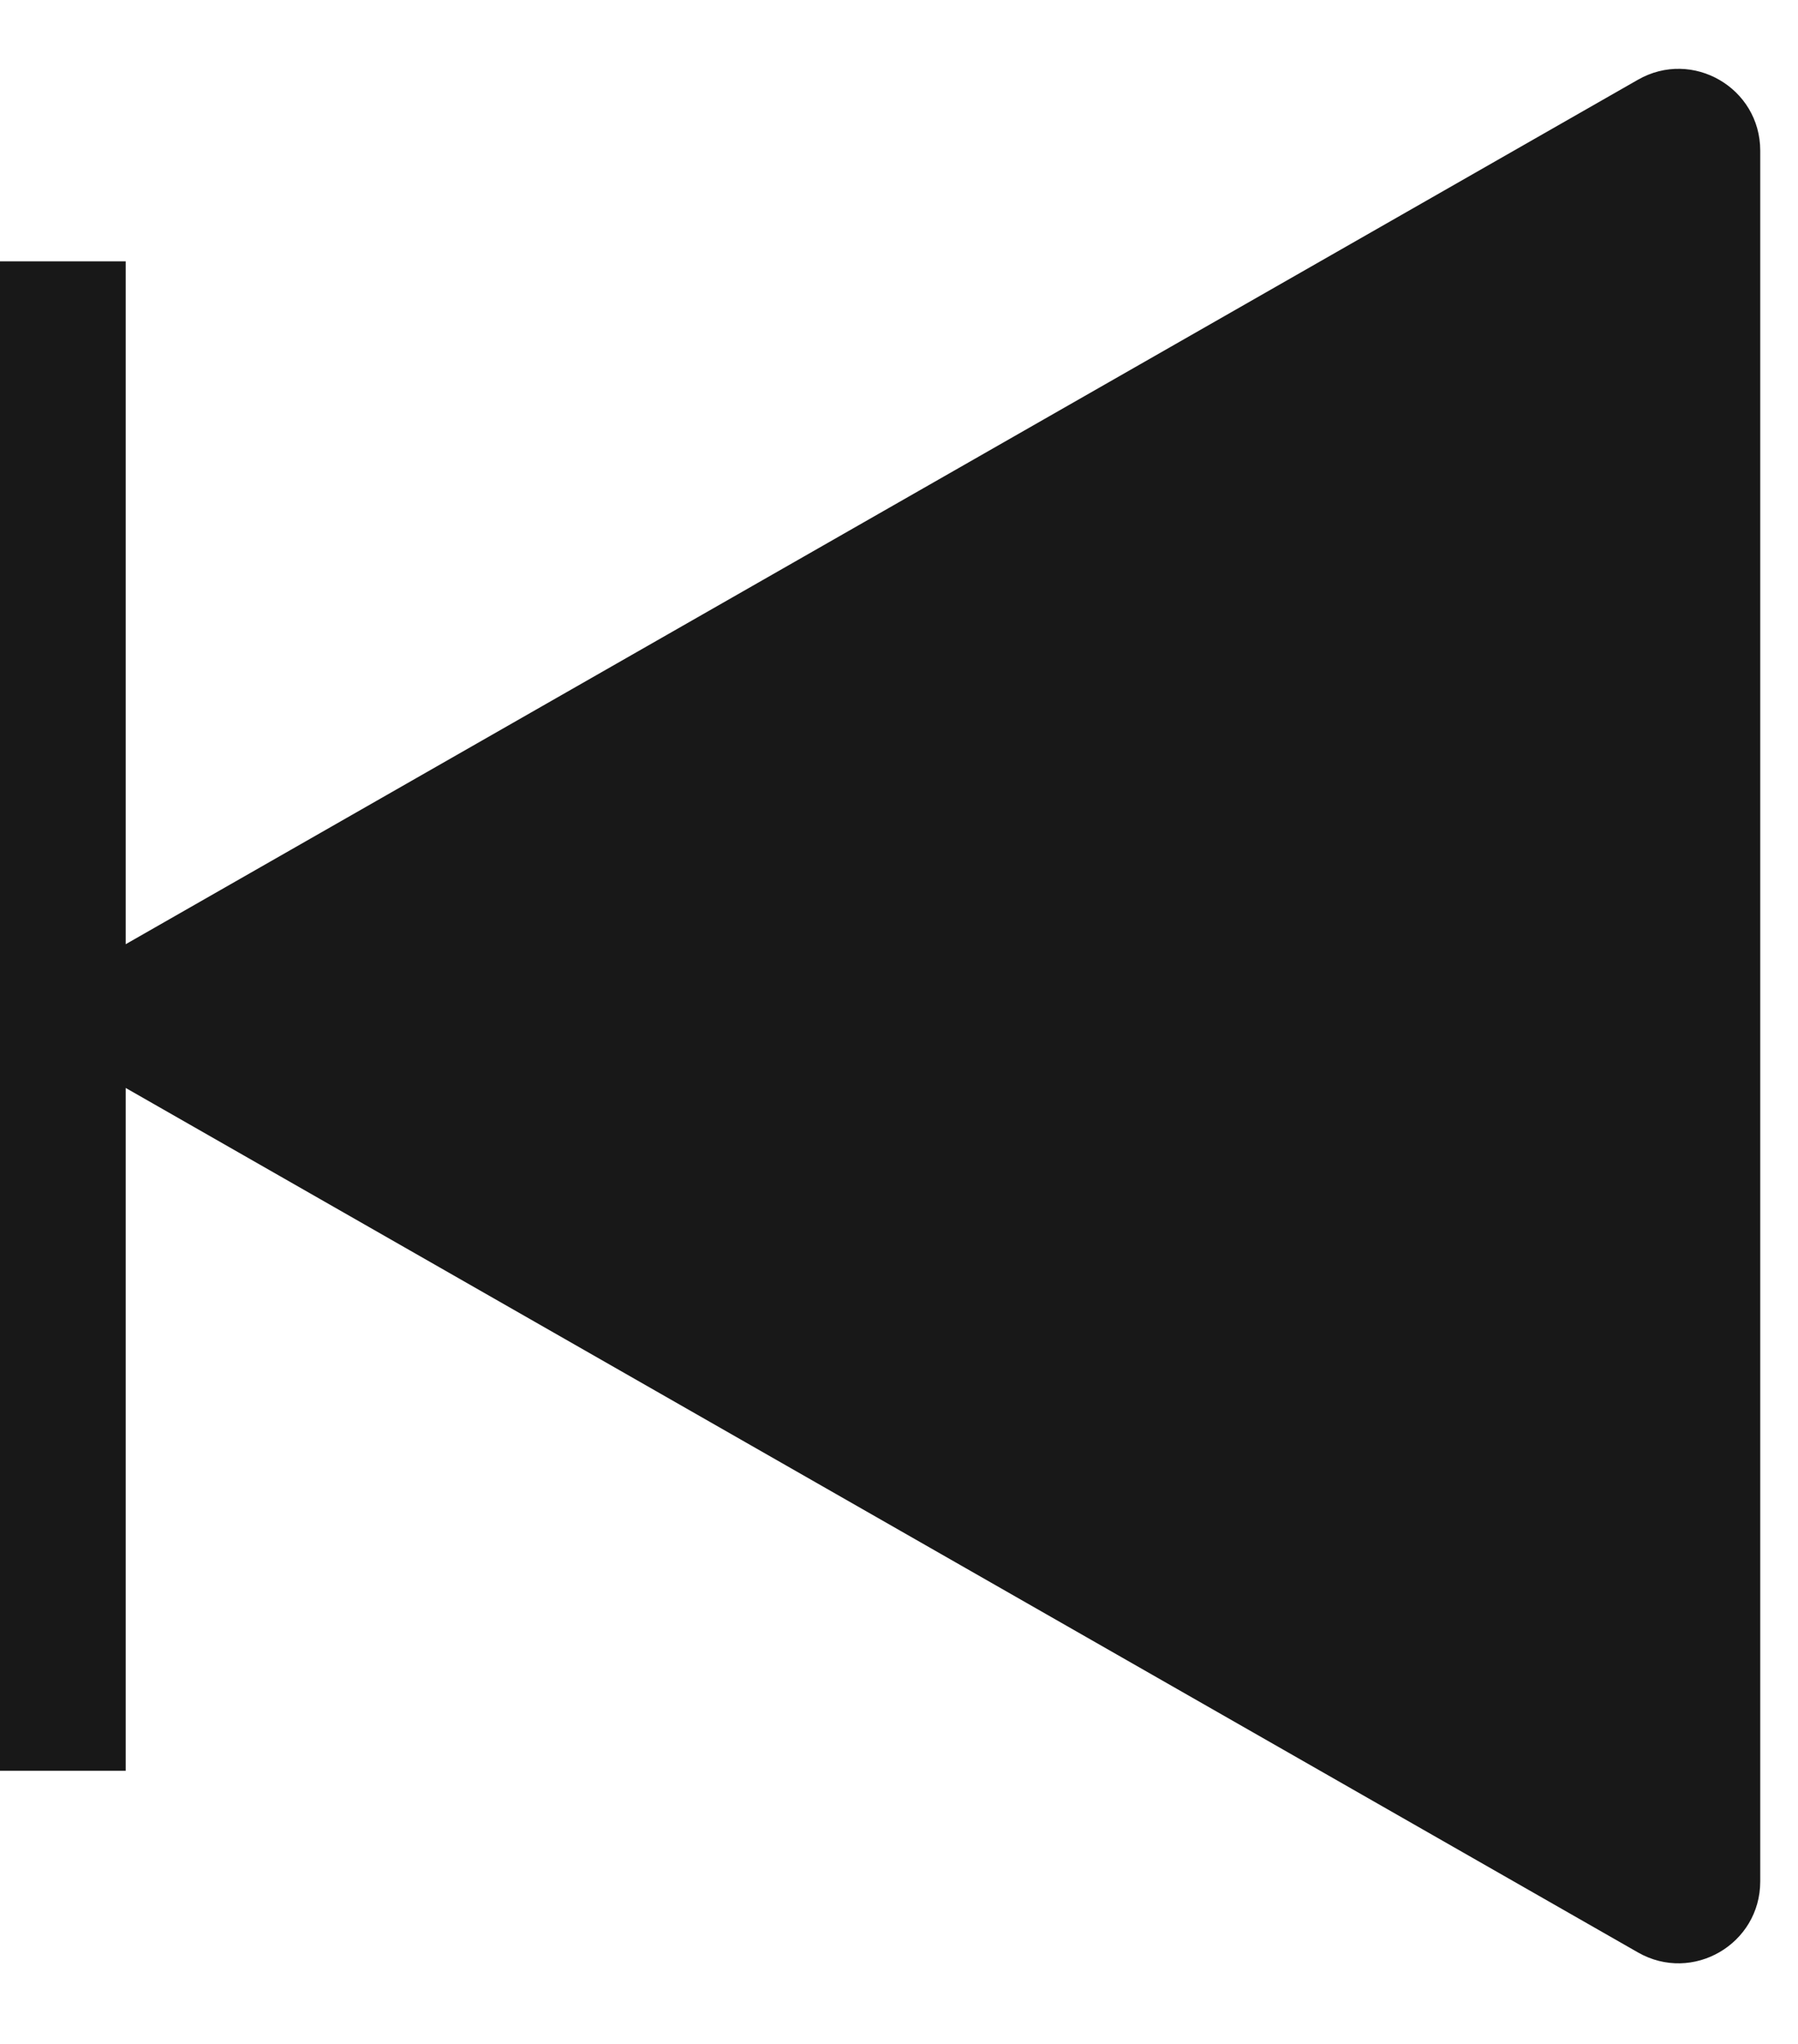 <svg width="22" height="25" viewBox="0 0 22 25" fill="none" xmlns="http://www.w3.org/2000/svg">
<path fill-rule="evenodd" clip-rule="evenodd" d="M1.538 11.549L20.042 0.975C20.709 0.594 21.538 1.075 21.538 1.843V23.012C21.538 23.78 20.709 24.262 20.042 23.881L1.538 13.307V21.659H0V12.428V3.197H1.538V11.549Z" fill="#181818"/>
</svg>
